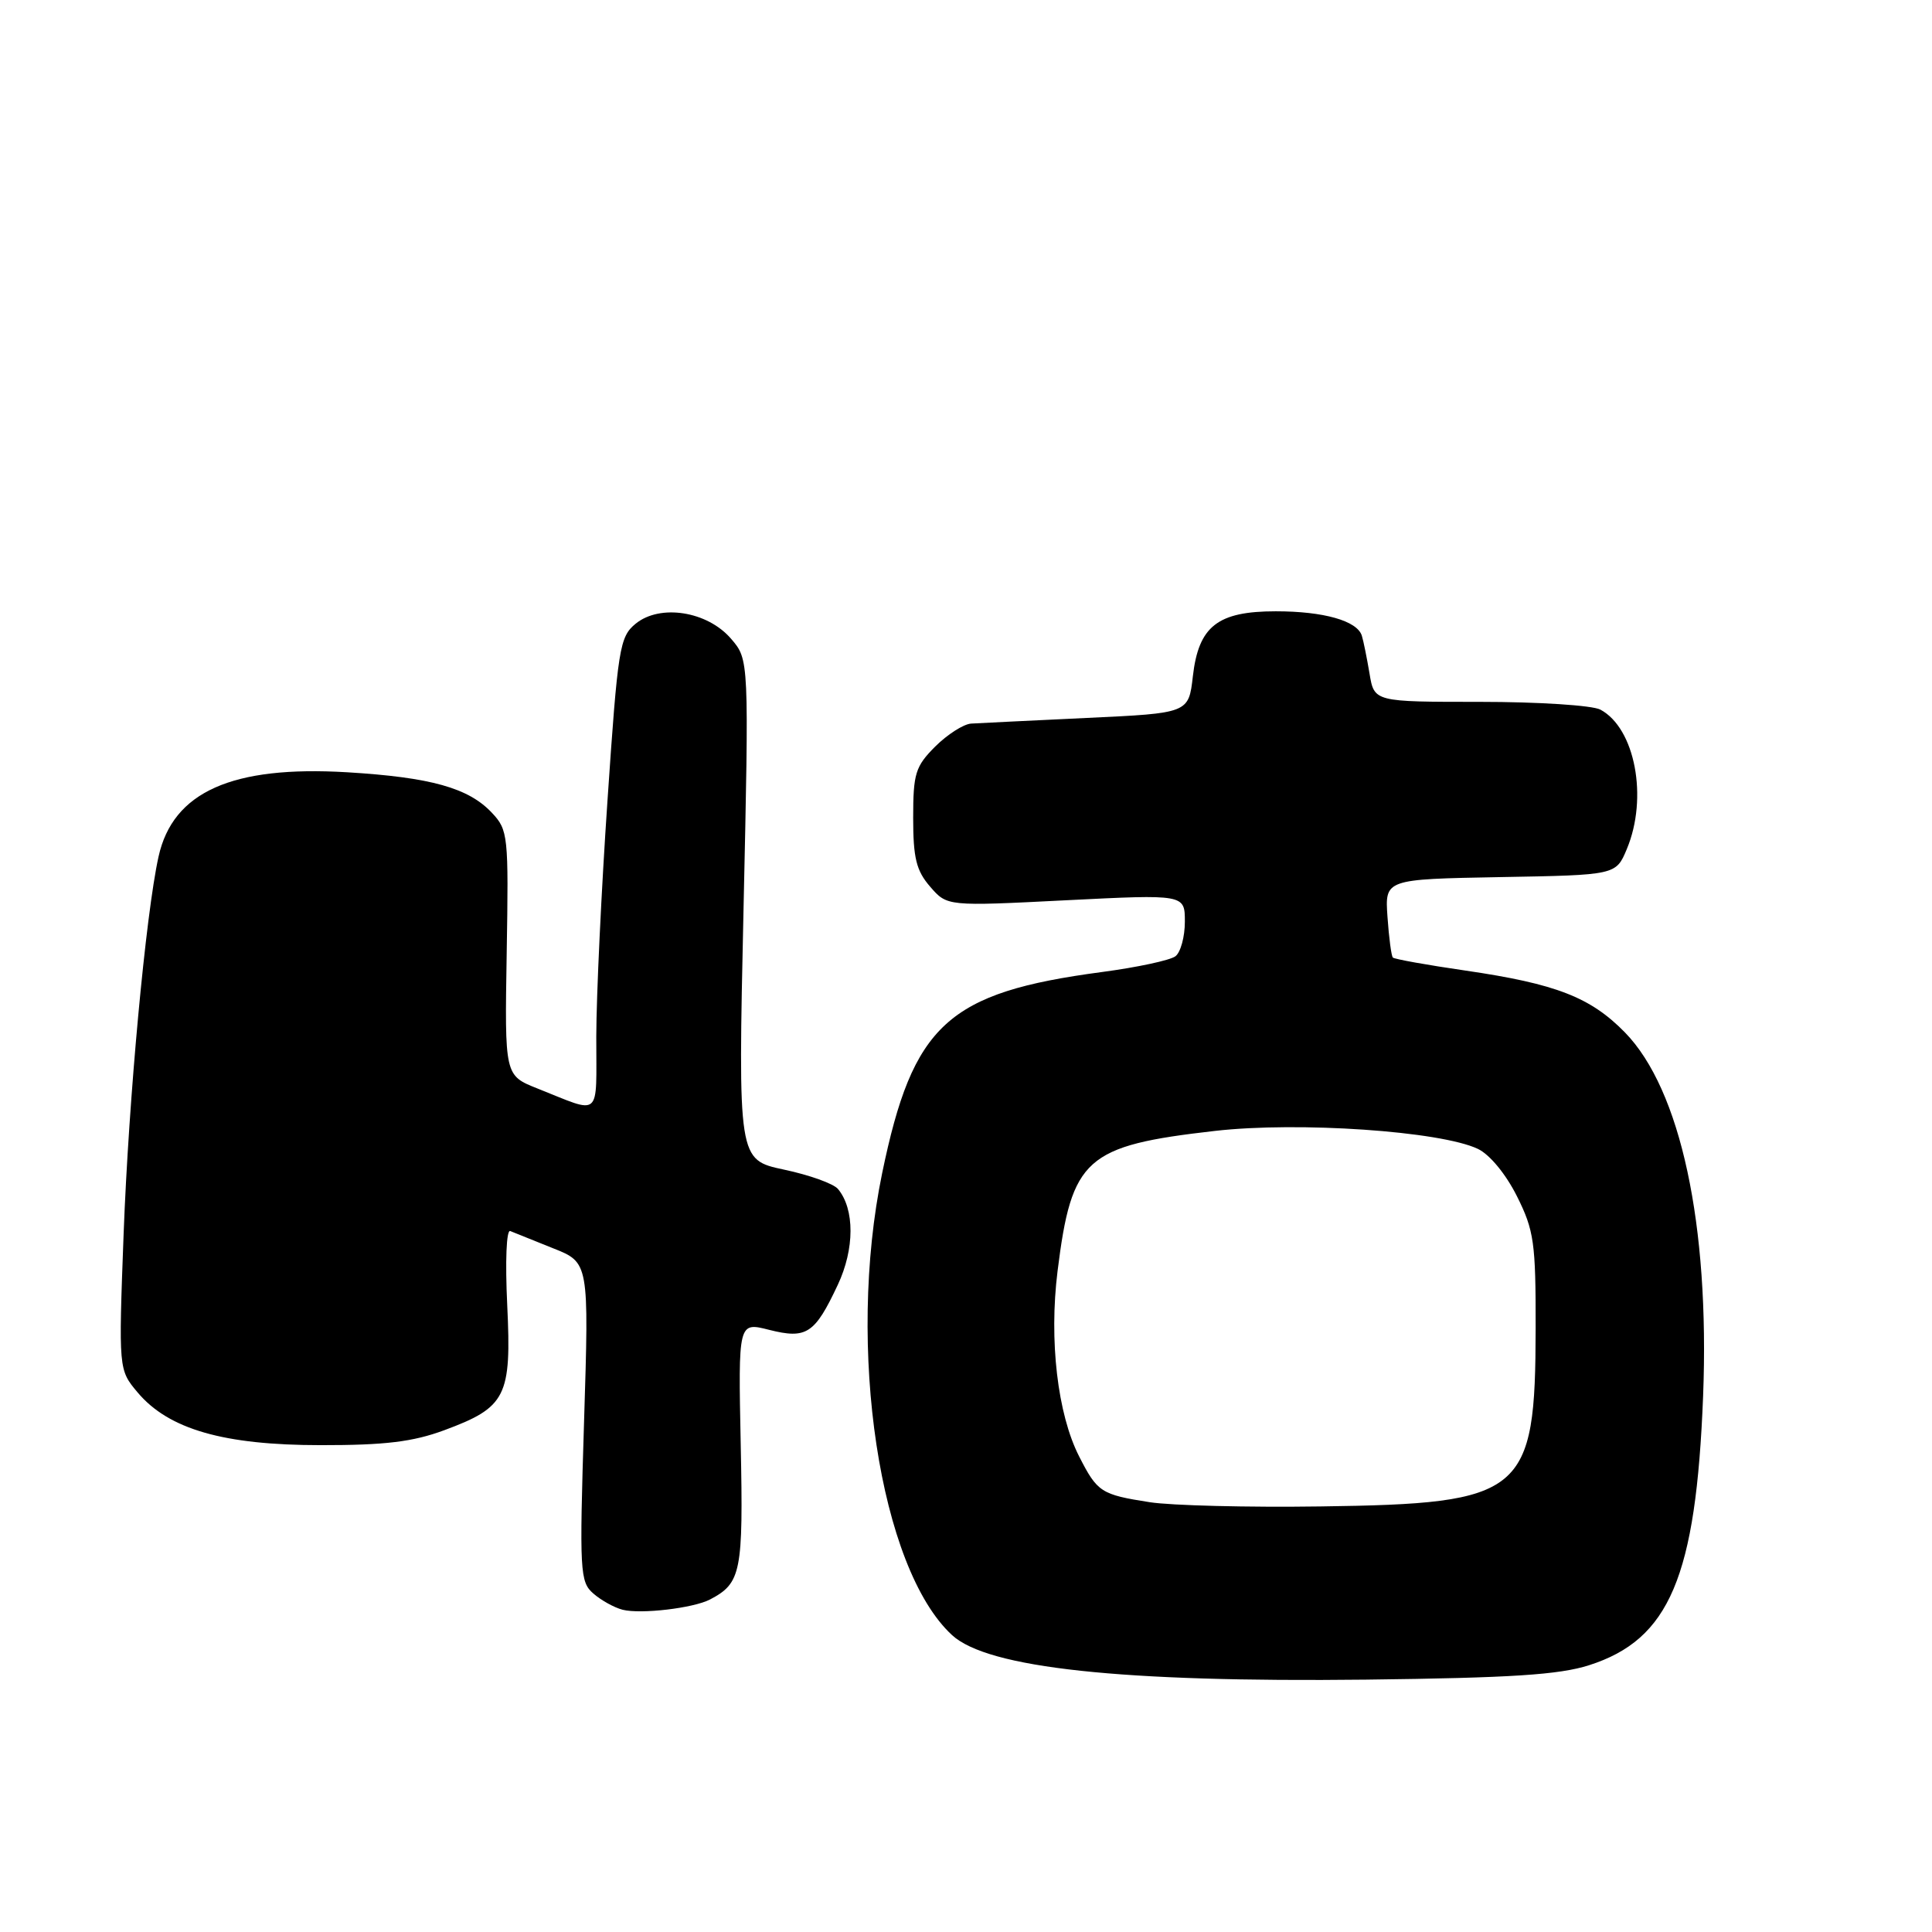 <?xml version="1.0" encoding="UTF-8" standalone="no"?>
<!DOCTYPE svg PUBLIC "-//W3C//DTD SVG 1.1//EN" "http://www.w3.org/Graphics/SVG/1.1/DTD/svg11.dtd" >
<svg xmlns="http://www.w3.org/2000/svg" xmlns:xlink="http://www.w3.org/1999/xlink" version="1.1" viewBox="0 0 256 256">
 <g >
 <path fill="currentColor"
d=" M 210.56 220.65 C 221.22 217.24 224.73 208.95 225.67 185.00 C 226.55 162.31 222.70 144.37 215.31 136.80 C 210.75 132.14 206.18 130.36 194.21 128.61 C 189.10 127.87 184.76 127.09 184.56 126.88 C 184.36 126.67 184.04 124.25 183.85 121.50 C 183.50 116.50 183.50 116.50 198.81 116.22 C 214.12 115.95 214.12 115.95 215.56 112.51 C 218.41 105.70 216.66 96.49 212.06 94.03 C 211.00 93.46 203.82 93.00 196.11 93.00 C 182.09 93.00 182.09 93.00 181.47 89.25 C 181.12 87.19 180.67 84.93 180.45 84.23 C 179.83 82.26 175.40 81.00 169.05 81.00 C 161.34 81.00 158.82 82.97 158.06 89.61 C 157.50 94.50 157.50 94.50 144.00 95.13 C 136.57 95.48 129.68 95.82 128.67 95.88 C 127.67 95.95 125.53 97.32 123.92 98.92 C 121.29 101.56 121.00 102.49 121.00 108.37 C 121.00 113.69 121.41 115.37 123.25 117.49 C 125.50 120.09 125.50 120.09 141.25 119.29 C 157.00 118.50 157.00 118.50 157.00 122.13 C 157.00 124.12 156.44 126.19 155.75 126.71 C 155.06 127.24 150.68 128.18 146.00 128.80 C 125.55 131.52 120.97 135.72 116.89 155.45 C 112.12 178.57 116.55 207.81 126.15 216.66 C 130.89 221.03 148.63 222.93 181.00 222.56 C 200.22 222.33 206.59 221.92 210.56 220.65 Z  M 94.08 211.94 C 98.21 209.77 98.50 208.34 98.15 191.44 C 97.82 175.17 97.82 175.17 101.91 176.21 C 106.87 177.46 107.96 176.75 111.01 170.25 C 113.25 165.49 113.26 160.22 111.04 157.55 C 110.45 156.84 107.24 155.69 103.88 154.98 C 97.79 153.68 97.79 153.68 98.52 120.54 C 99.25 87.40 99.25 87.40 96.87 84.64 C 93.73 80.98 87.45 80.00 84.22 82.65 C 82.10 84.39 81.87 85.82 80.50 106.00 C 79.69 117.83 79.02 131.94 79.01 137.36 C 79.00 148.36 79.81 147.64 71.19 144.22 C 66.87 142.50 66.87 142.50 67.14 126.29 C 67.40 110.70 67.33 109.98 65.18 107.70 C 62.09 104.40 57.08 103.00 46.00 102.33 C 30.76 101.42 22.91 104.92 21.01 113.50 C 19.31 121.14 17.05 145.60 16.38 163.50 C 15.71 181.50 15.71 181.50 18.24 184.51 C 22.35 189.39 29.65 191.49 42.50 191.49 C 51.02 191.50 54.71 191.05 58.87 189.51 C 67.08 186.47 67.79 185.04 67.21 172.93 C 66.93 167.11 67.10 162.90 67.61 163.12 C 68.11 163.33 70.66 164.35 73.28 165.40 C 78.05 167.29 78.05 167.29 77.39 188.40 C 76.77 208.28 76.84 209.60 78.62 211.15 C 79.65 212.05 81.40 213.02 82.50 213.30 C 84.91 213.91 91.88 213.09 94.08 211.94 Z  M 152.35 199.05 C 145.89 198.04 145.41 197.73 142.99 192.98 C 140.13 187.38 138.99 177.61 140.13 168.44 C 142.00 153.44 143.82 151.81 161.00 149.85 C 172.08 148.59 190.86 149.88 195.82 152.23 C 197.39 152.97 199.53 155.57 201.00 158.50 C 203.27 163.04 203.50 164.65 203.48 176.00 C 203.45 198.02 201.98 199.24 175.00 199.61 C 165.38 199.75 155.18 199.49 152.35 199.05 Z "/>
</g>
</svg>